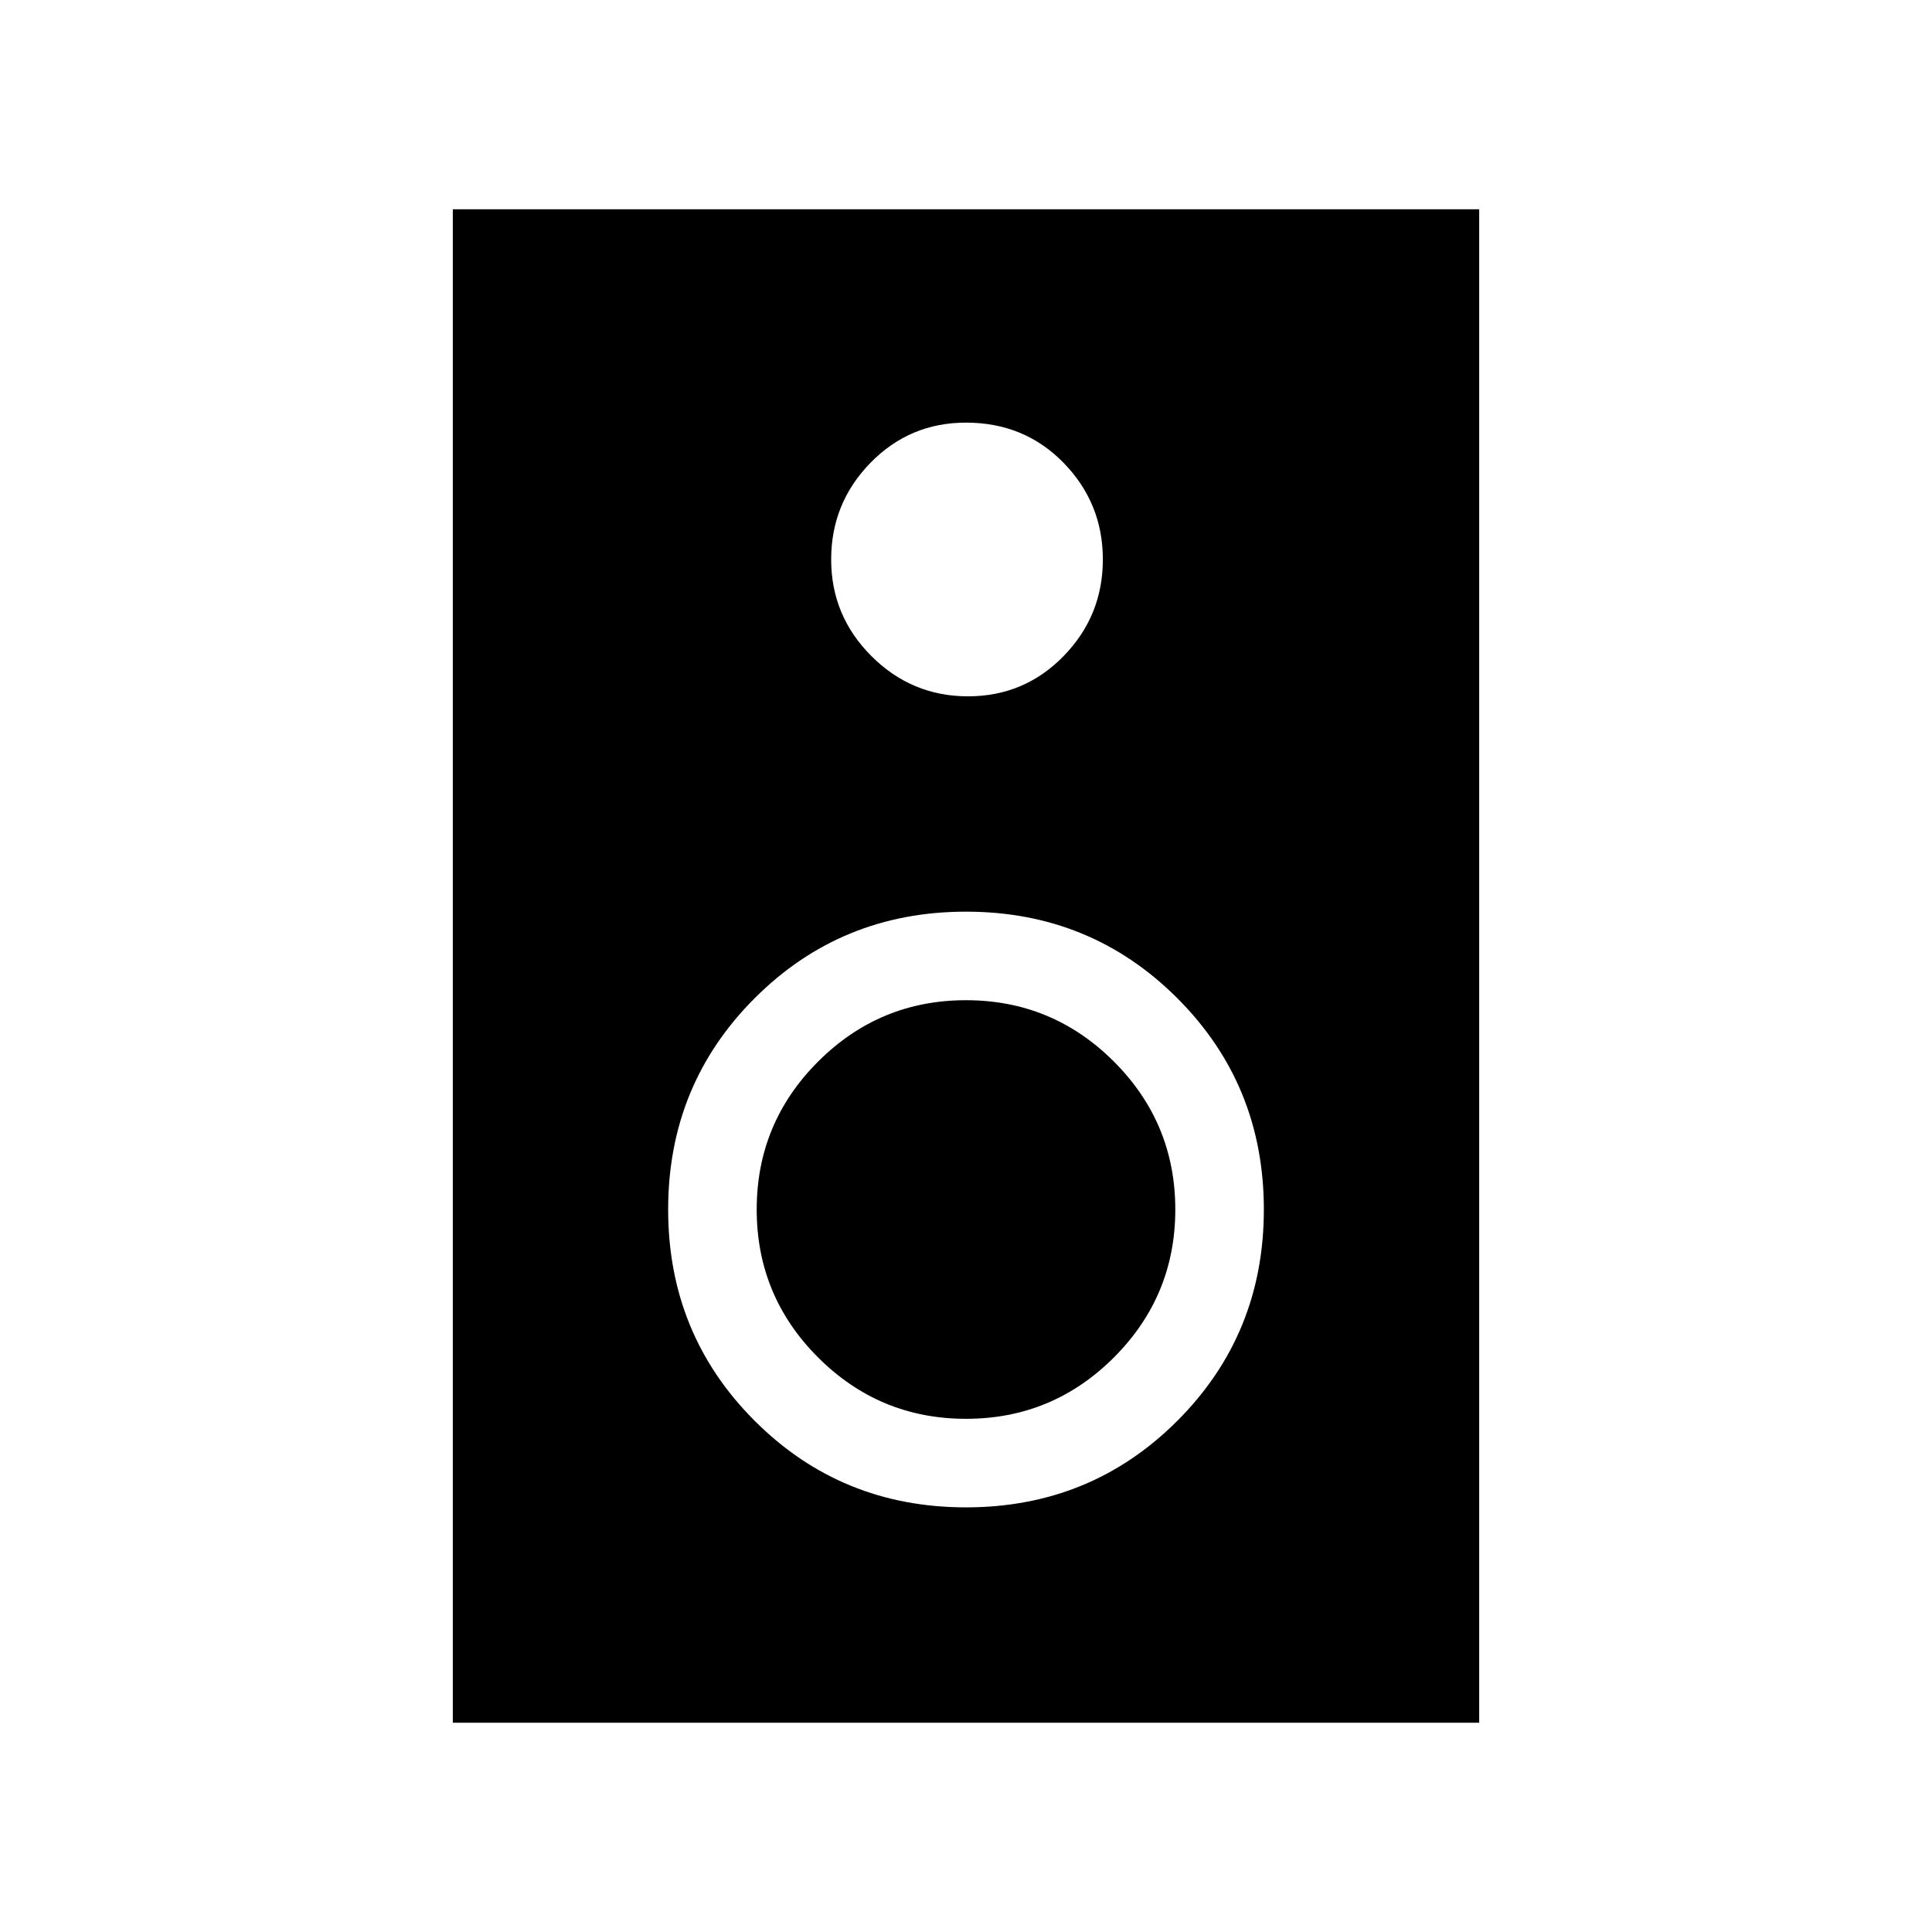 <svg xmlns="http://www.w3.org/2000/svg" height="48" width="48"><path d="M11.25 42.8V5.2H36.75V42.8ZM24.05 17.3Q25.45 17.3 26.425 16.3Q27.4 15.3 27.4 13.9Q27.4 12.5 26.425 11.5Q25.45 10.5 24 10.5Q22.6 10.5 21.625 11.5Q20.65 12.5 20.65 13.9Q20.65 15.3 21.65 16.3Q22.65 17.3 24.05 17.3ZM24 37.45Q27.1 37.45 29.25 35.3Q31.4 33.15 31.4 30.05Q31.4 26.95 29.25 24.8Q27.1 22.65 24 22.65Q20.9 22.65 18.75 24.8Q16.6 26.95 16.6 30.05Q16.6 33.15 18.75 35.3Q20.9 37.45 24 37.45ZM24 35.25Q21.85 35.25 20.325 33.725Q18.8 32.2 18.8 30.05Q18.8 27.9 20.325 26.375Q21.85 24.85 24 24.85Q26.15 24.85 27.675 26.375Q29.2 27.9 29.2 30.05Q29.2 32.2 27.675 33.725Q26.15 35.25 24 35.25Z"/></svg>